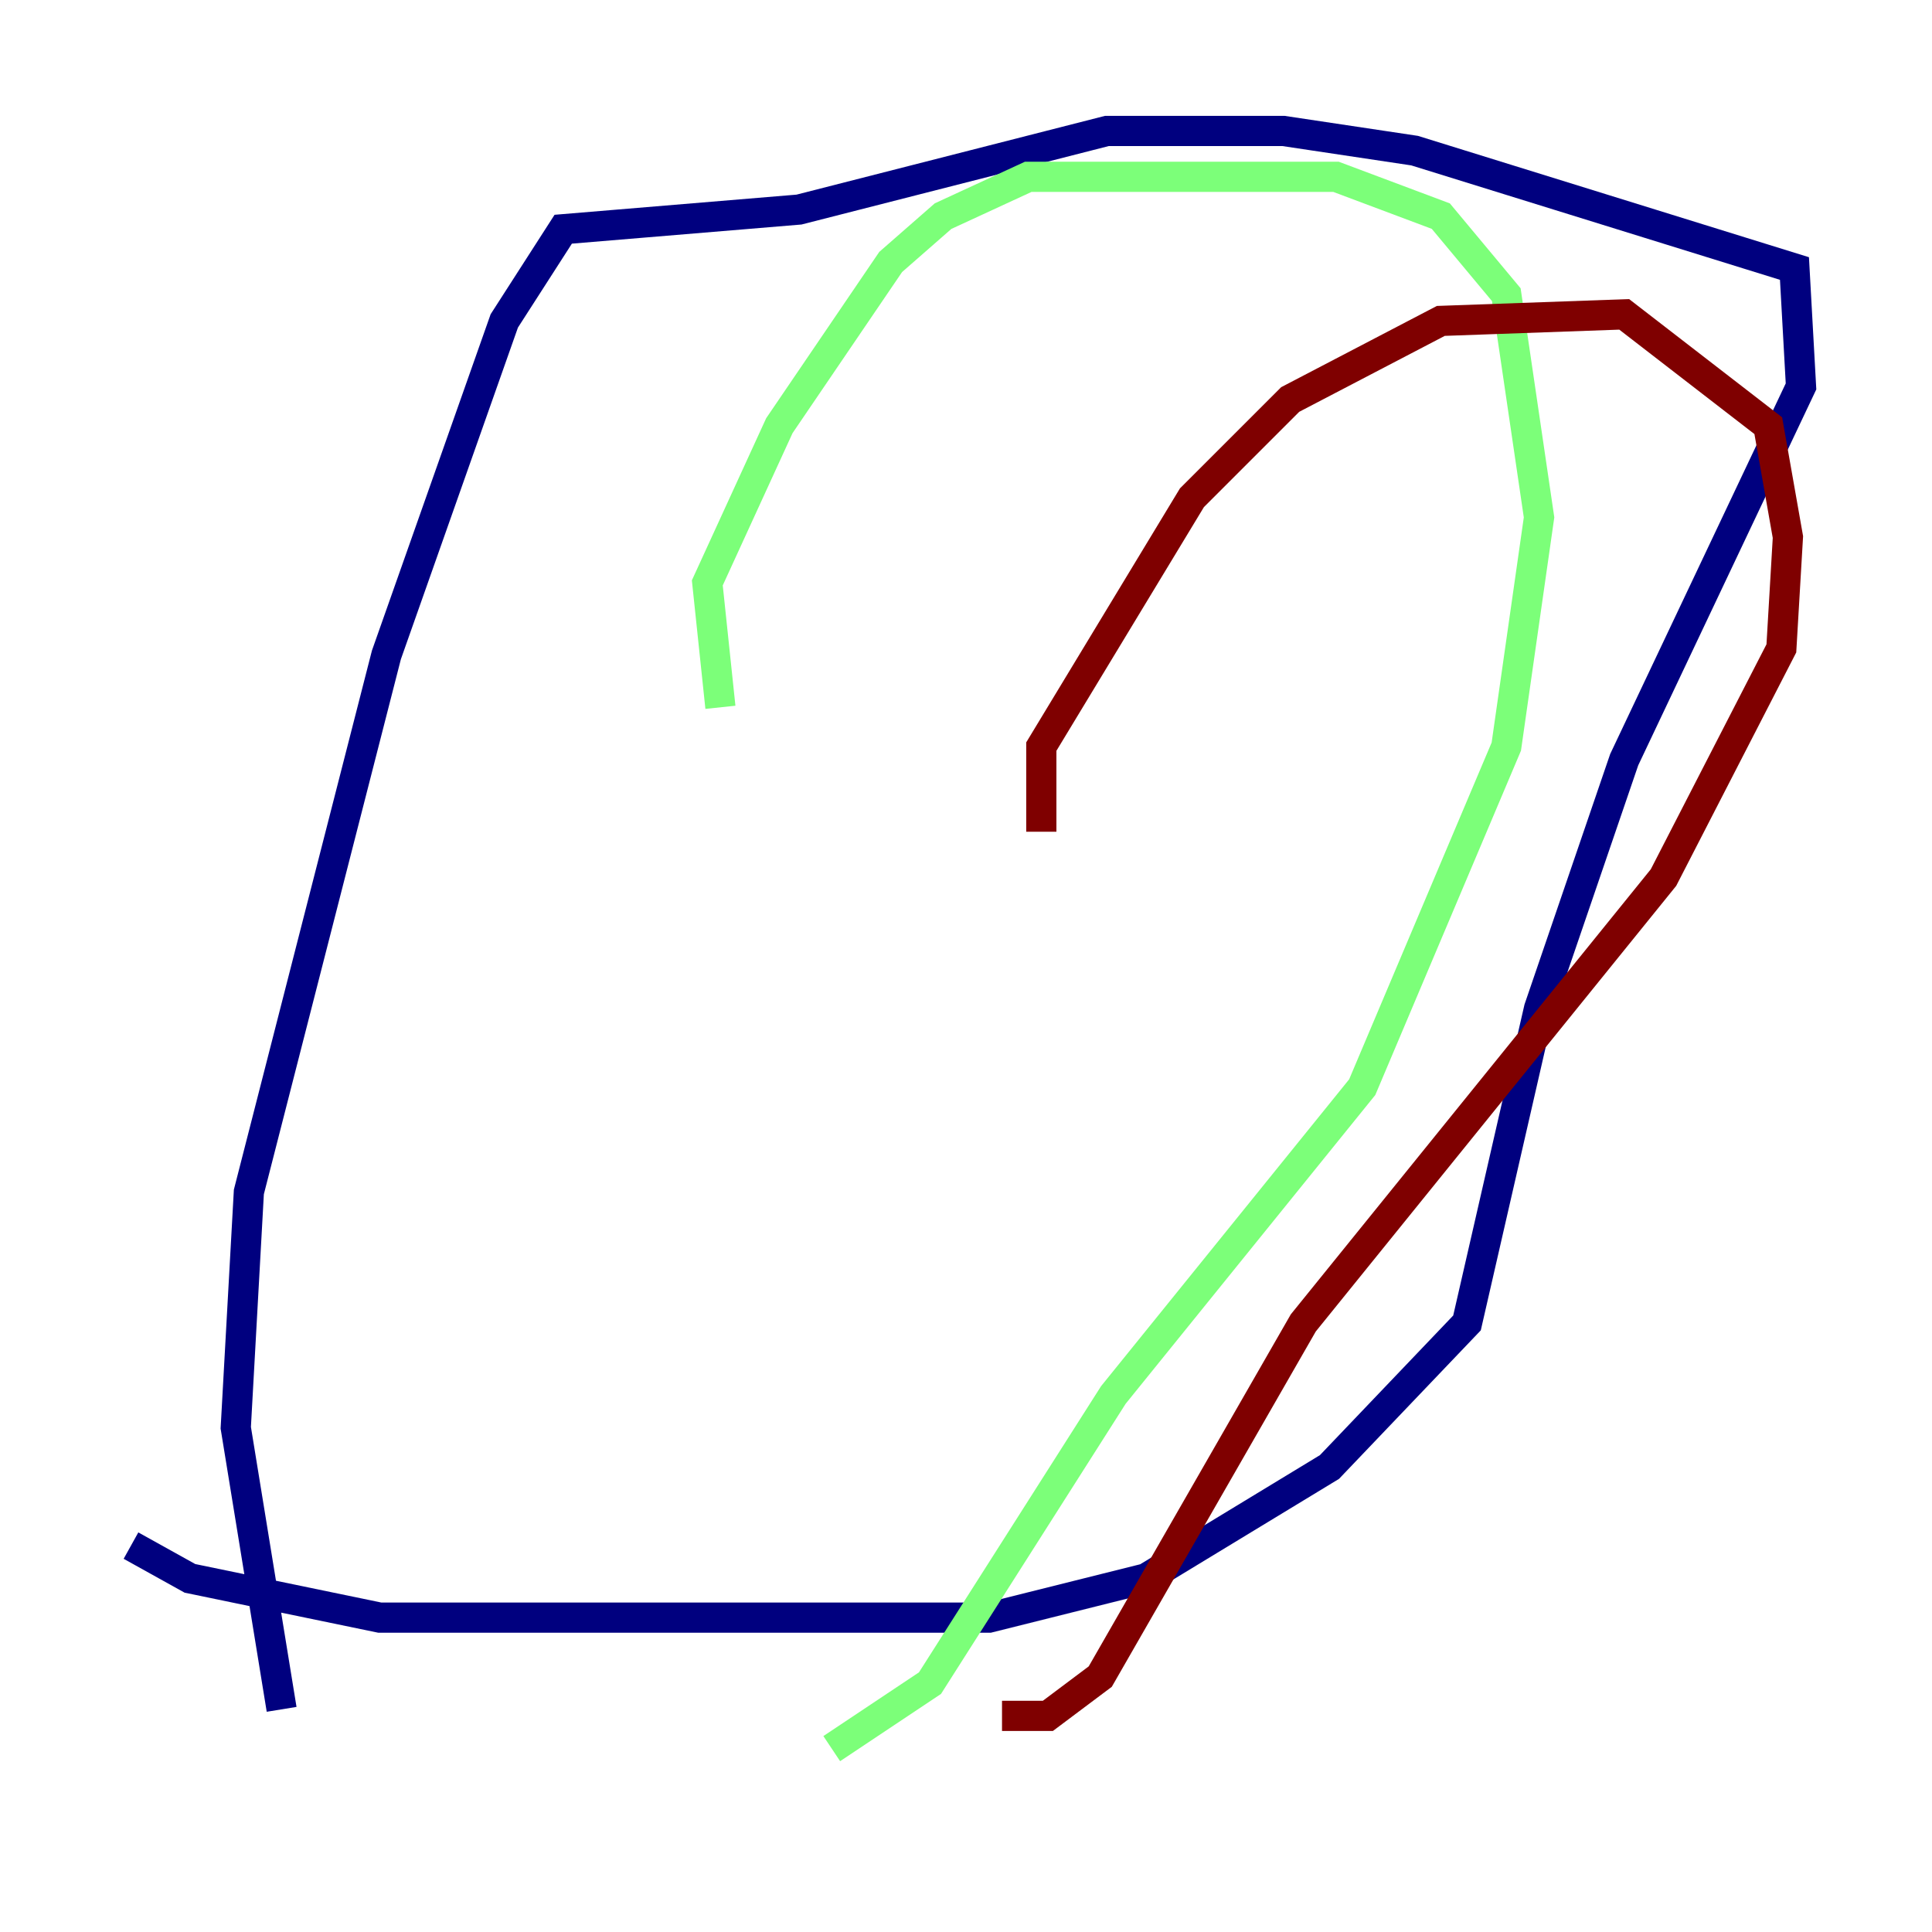 <?xml version="1.0" encoding="utf-8" ?>
<svg baseProfile="tiny" height="128" version="1.2" viewBox="0,0,128,128" width="128" xmlns="http://www.w3.org/2000/svg" xmlns:ev="http://www.w3.org/2001/xml-events" xmlns:xlink="http://www.w3.org/1999/xlink"><defs /><polyline fill="none" points="18.658,113.248 15.62,94.59 16.488,78.969 25.6,43.39 33.41,21.261 37.315,15.186 52.936,13.885 73.329,8.678 85.044,8.678 93.722,9.98 118.888,17.79 119.322,25.6 107.607,50.332 101.966,66.82 97.193,87.647 88.081,97.193 75.932,104.57 65.519,107.173 25.166,107.173 12.583,104.57 8.678,102.4" stroke="#00007f" stroke-width="2" /><polyline fill="none" points="47.729,46.861 46.861,38.617 51.634,28.203 59.01,17.356 62.481,14.319 68.122,11.715 88.515,11.715 95.458,14.319 99.797,19.525 101.966,34.278 99.797,49.464 90.251,72.027 73.763,92.42 61.614,111.512 55.105,115.851" stroke="#7cff79" stroke-width="2" /><polyline fill="none" points="68.99,55.105 68.99,49.464 78.969,32.976 85.478,26.468 95.458,21.261 107.607,20.827 117.153,28.203 118.454,35.58 118.02,42.956 110.21,58.142 86.346,87.647 72.895,111.078 69.424,113.681 66.386,113.681" stroke="#7f0000" stroke-width="2" /></svg>